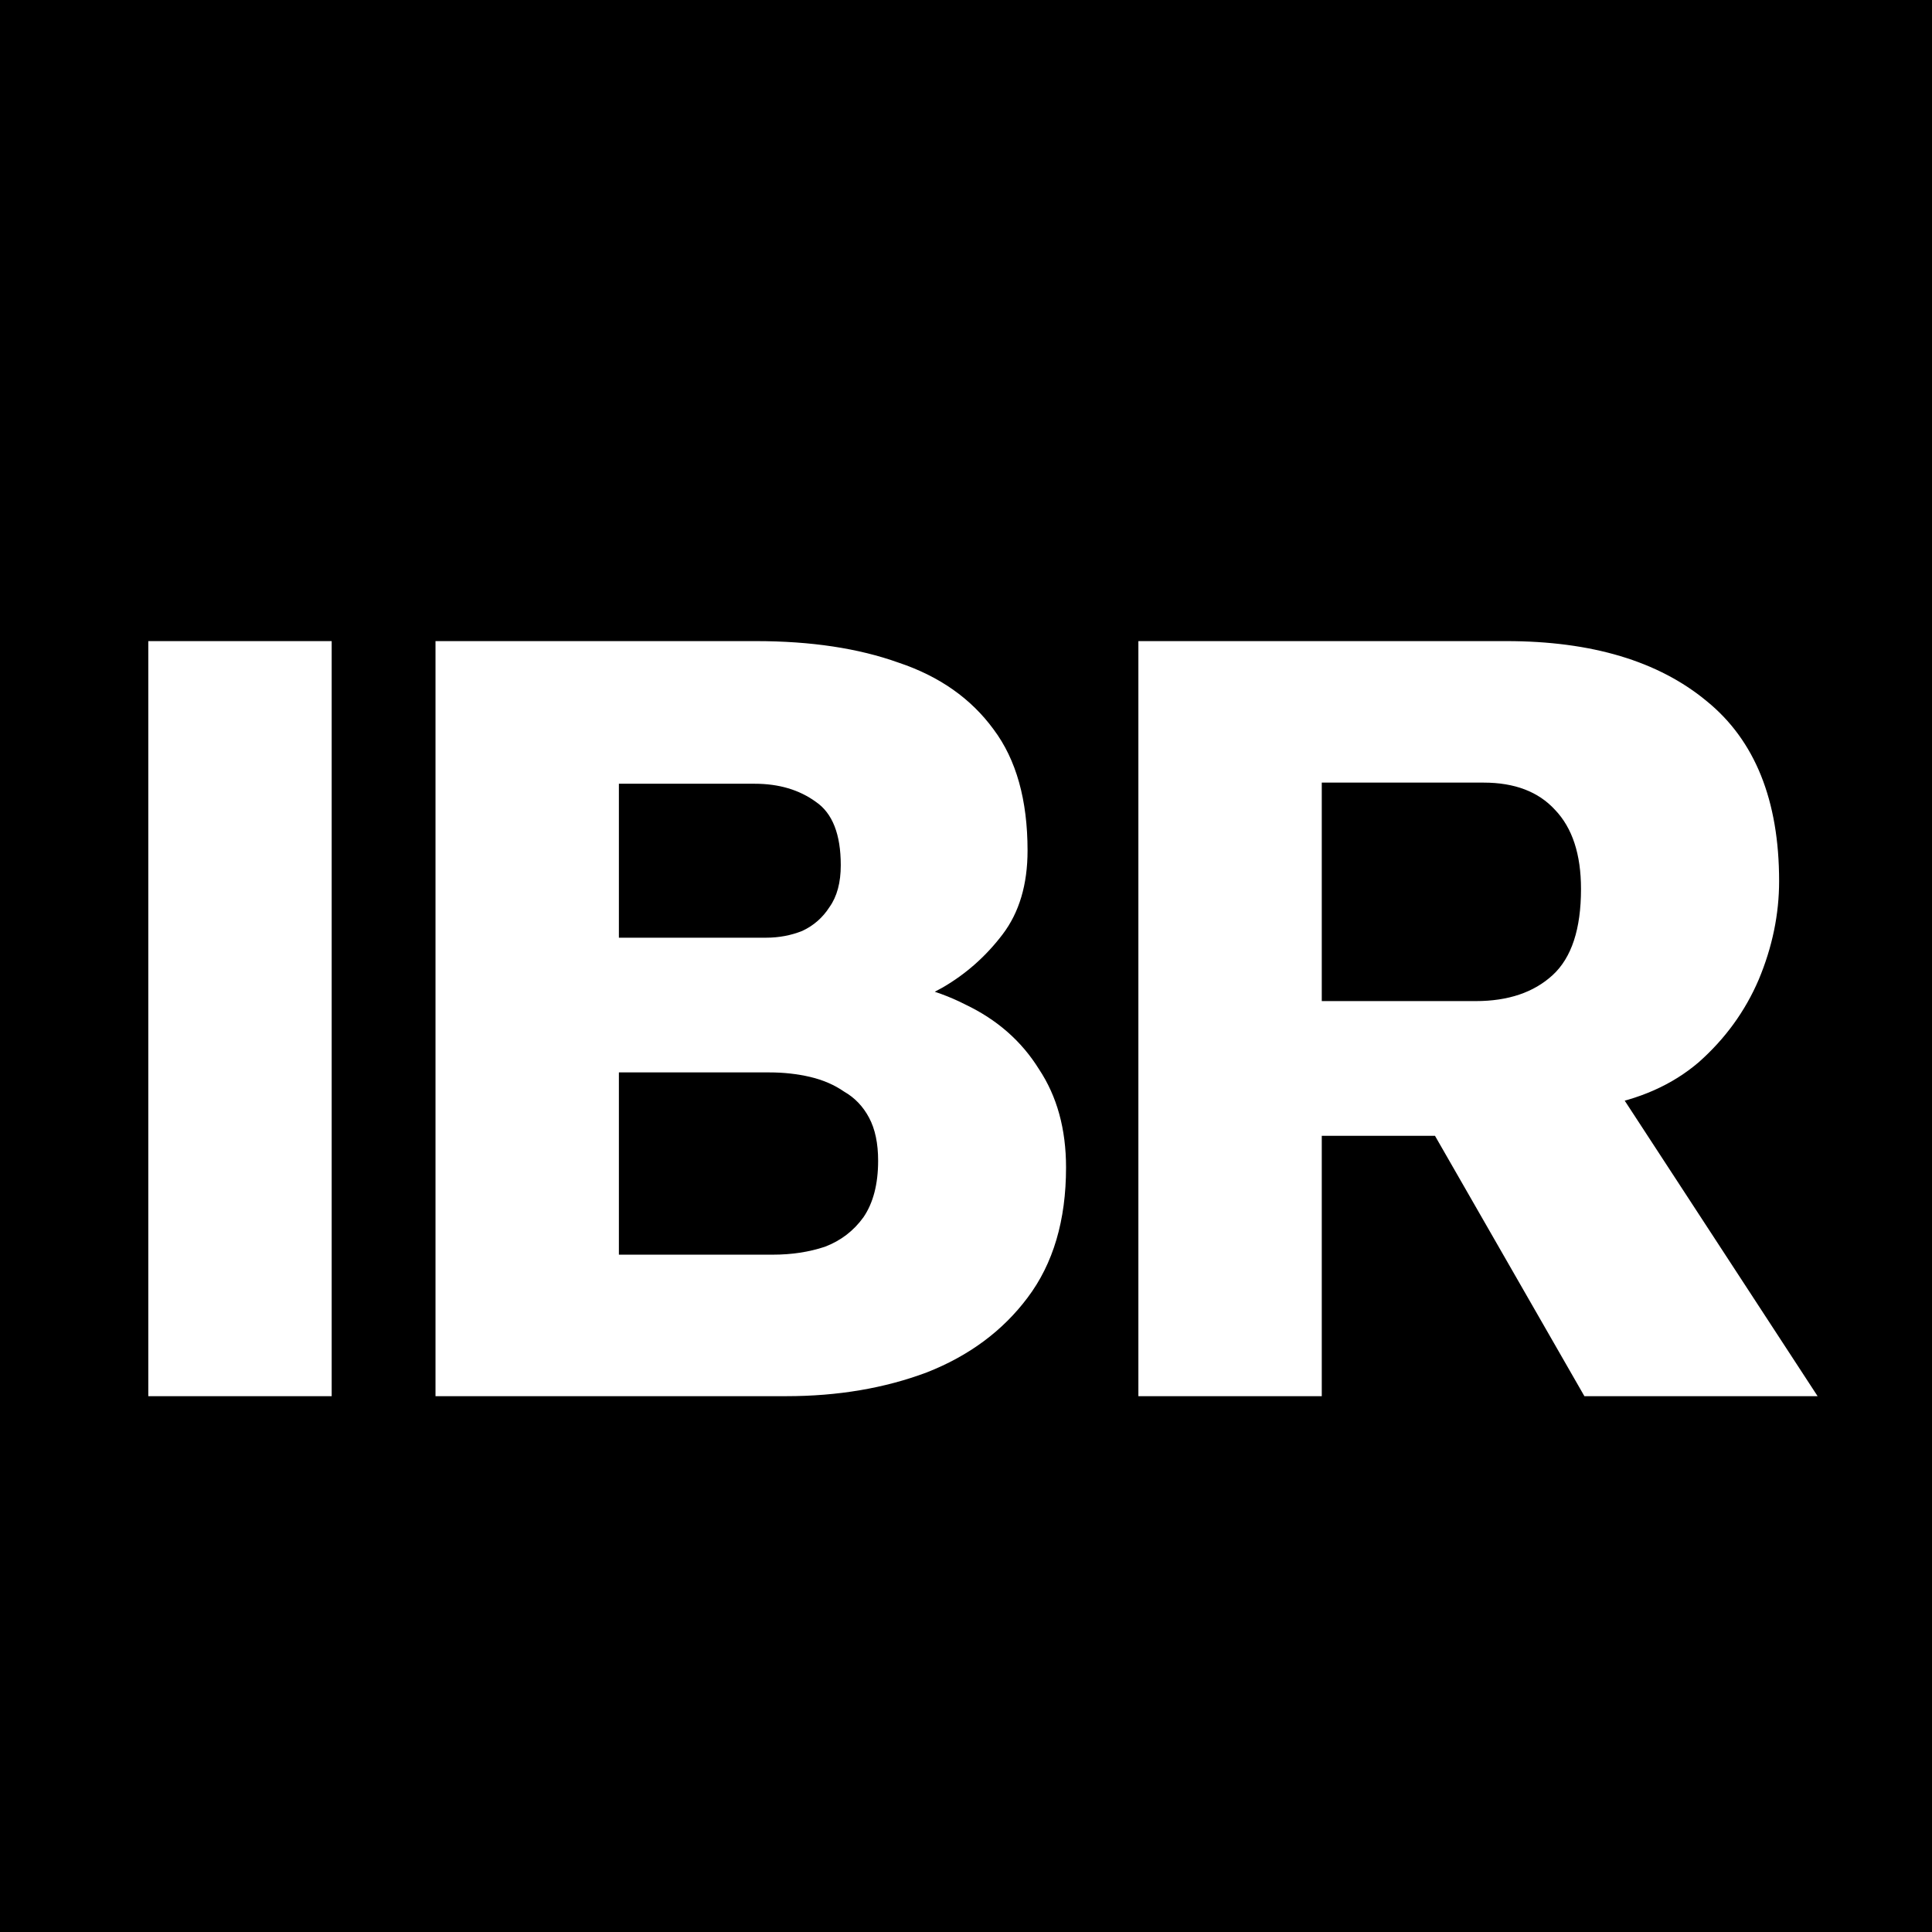 <svg width="512" height="512" viewBox="0 0 512 512" fill="none" xmlns="http://www.w3.org/2000/svg">
<rect width="512" height="512" fill="black"/>
<path d="M39.3 370V169.9H87.9V370H39.3ZM115.413 370V169.9H200.313C214.913 169.9 227.513 171.8 238.113 175.6C248.913 179.2 257.313 185.1 263.313 193.3C269.313 201.3 272.313 212 272.313 225.4C272.313 234.4 270.113 241.8 265.713 247.6C261.313 253.4 256.013 258.1 249.813 261.7C243.613 265.1 237.813 267.8 232.413 269.8L227.013 259.3C238.013 259.7 247.613 262 255.813 266.2C264.213 270.2 270.713 275.9 275.313 283.3C280.113 290.5 282.513 299.2 282.513 309.4C282.513 323.4 279.113 334.9 272.313 343.9C265.713 352.7 256.813 359.3 245.613 363.7C234.413 367.9 222.013 370 208.413 370H115.413ZM164.013 332.5H204.813C209.813 332.5 214.413 331.8 218.613 330.4C222.813 328.8 226.213 326.2 228.813 322.6C231.413 318.8 232.713 313.8 232.713 307.6C232.713 303 231.913 299.2 230.313 296.2C228.713 293.2 226.513 290.9 223.713 289.3C221.113 287.5 218.113 286.2 214.713 285.4C211.313 284.6 207.713 284.2 203.913 284.2H164.013V332.5ZM164.013 248.5H203.013C206.413 248.5 209.613 247.9 212.613 246.7C215.613 245.3 218.013 243.2 219.813 240.4C221.813 237.6 222.813 233.9 222.813 229.3C222.813 221.1 220.613 215.5 216.213 212.5C211.813 209.3 206.413 207.7 200.013 207.7H164.013V248.5ZM301.683 370V169.9H399.183C421.783 169.9 439.483 175.2 452.283 185.8C465.083 196.2 471.483 212.1 471.483 233.5C471.483 242.3 469.683 251 466.083 259.6C462.483 268 457.183 275.3 450.183 281.5C443.183 287.5 434.383 291.4 423.783 293.2L420.783 276.7L481.683 370H419.883L369.783 282.7L391.383 301H350.283V370H301.683ZM350.283 265.3H391.083C399.683 265.3 406.483 263 411.483 258.4C416.483 253.8 418.983 246.2 418.983 235.6C418.983 226.4 416.683 219.4 412.083 214.6C407.683 209.8 401.383 207.4 393.183 207.4H350.283V265.3Z" fill="white"/>
</svg>
